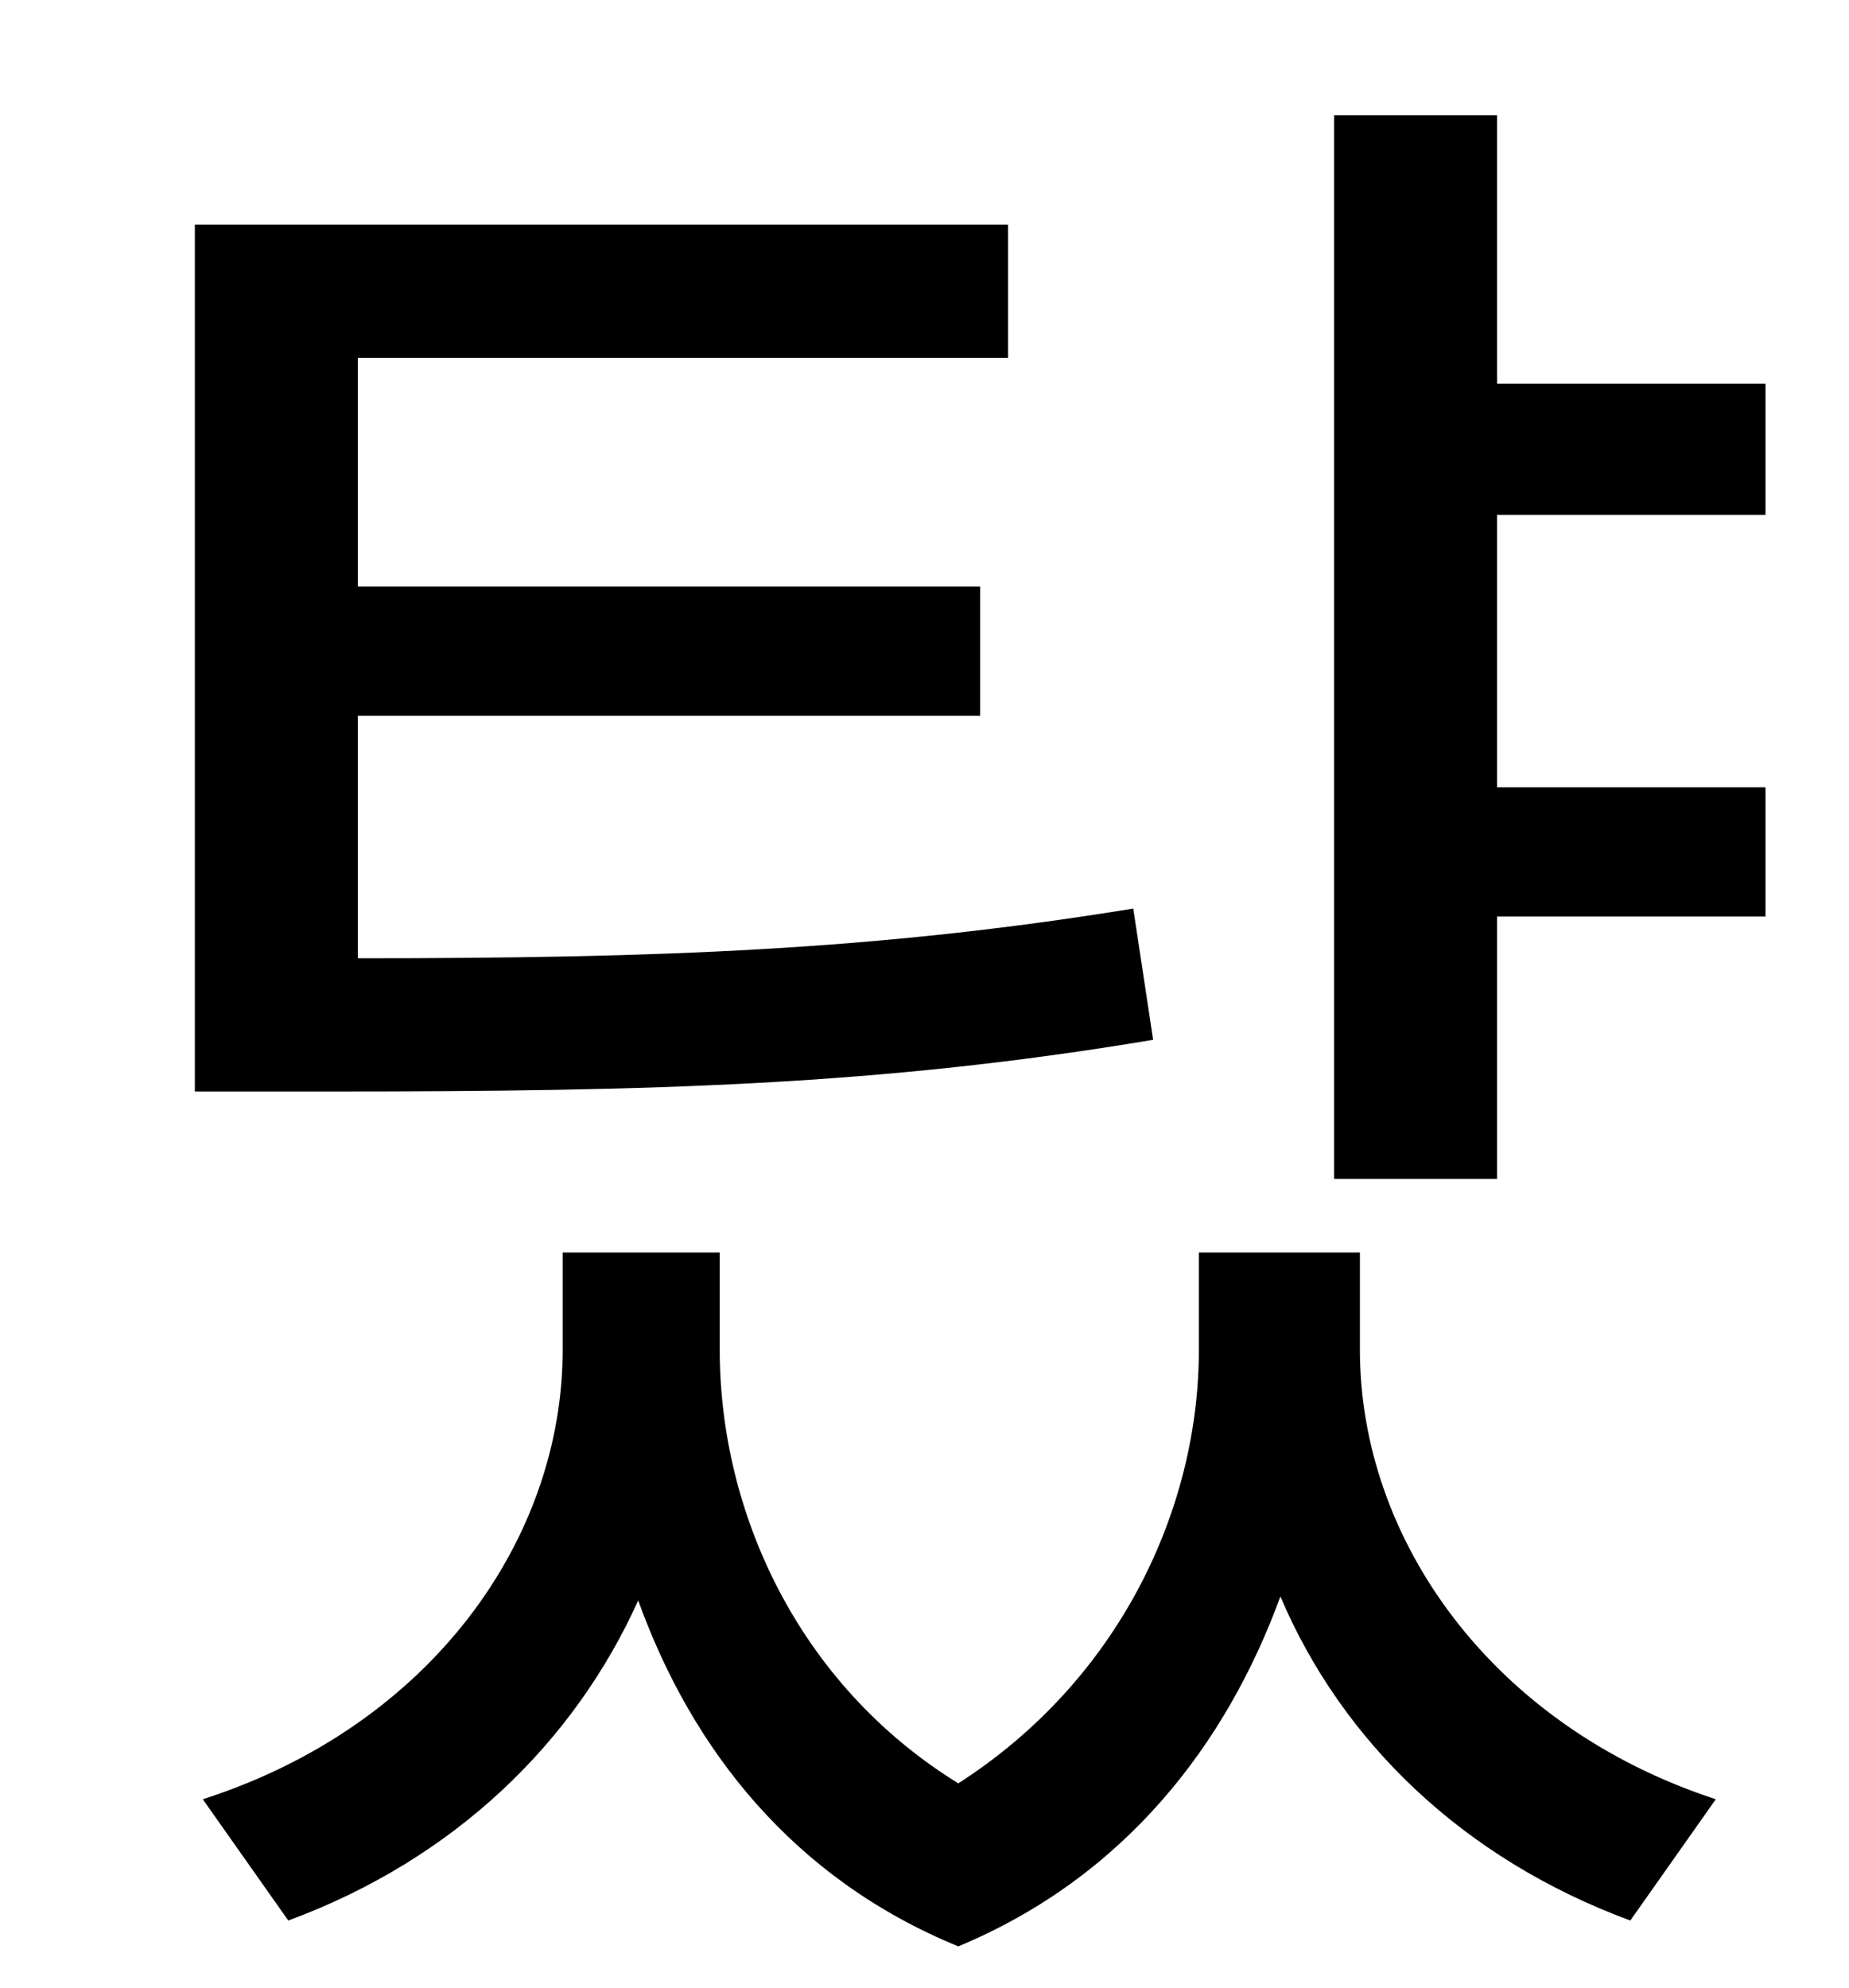 <?xml version="1.0" standalone="no"?>
<!DOCTYPE svg PUBLIC "-//W3C//DTD SVG 1.1//EN" "http://www.w3.org/Graphics/SVG/1.1/DTD/svg11.dtd" >
<svg xmlns="http://www.w3.org/2000/svg" xmlns:xlink="http://www.w3.org/1999/xlink" version="1.1" viewBox="-10 0 930 1000">
   <path fill="currentColor"
d="M560 457l10 66c-137 23 -252 26 -413 26h-69v-436h409v67h-327v115h313v65h-313v122c152 0 261 -4 390 -25zM674 630v49c0 95 66 189 179 226l-43 61c-84 -31 -145 -90 -176 -163c-27 74 -78 141 -162 176c-83 -34 -134 -99 -161 -174c-32 71 -92 130 -176 161l-43 -61
c115 -37 181 -131 181 -226v-49h79v49c0 81 39 168 120 218c81 -52 121 -138 121 -218v-49h81zM878 259h-135v137h135v65h-135v132h-82v-535h82v135h135v66z" />
</svg>
